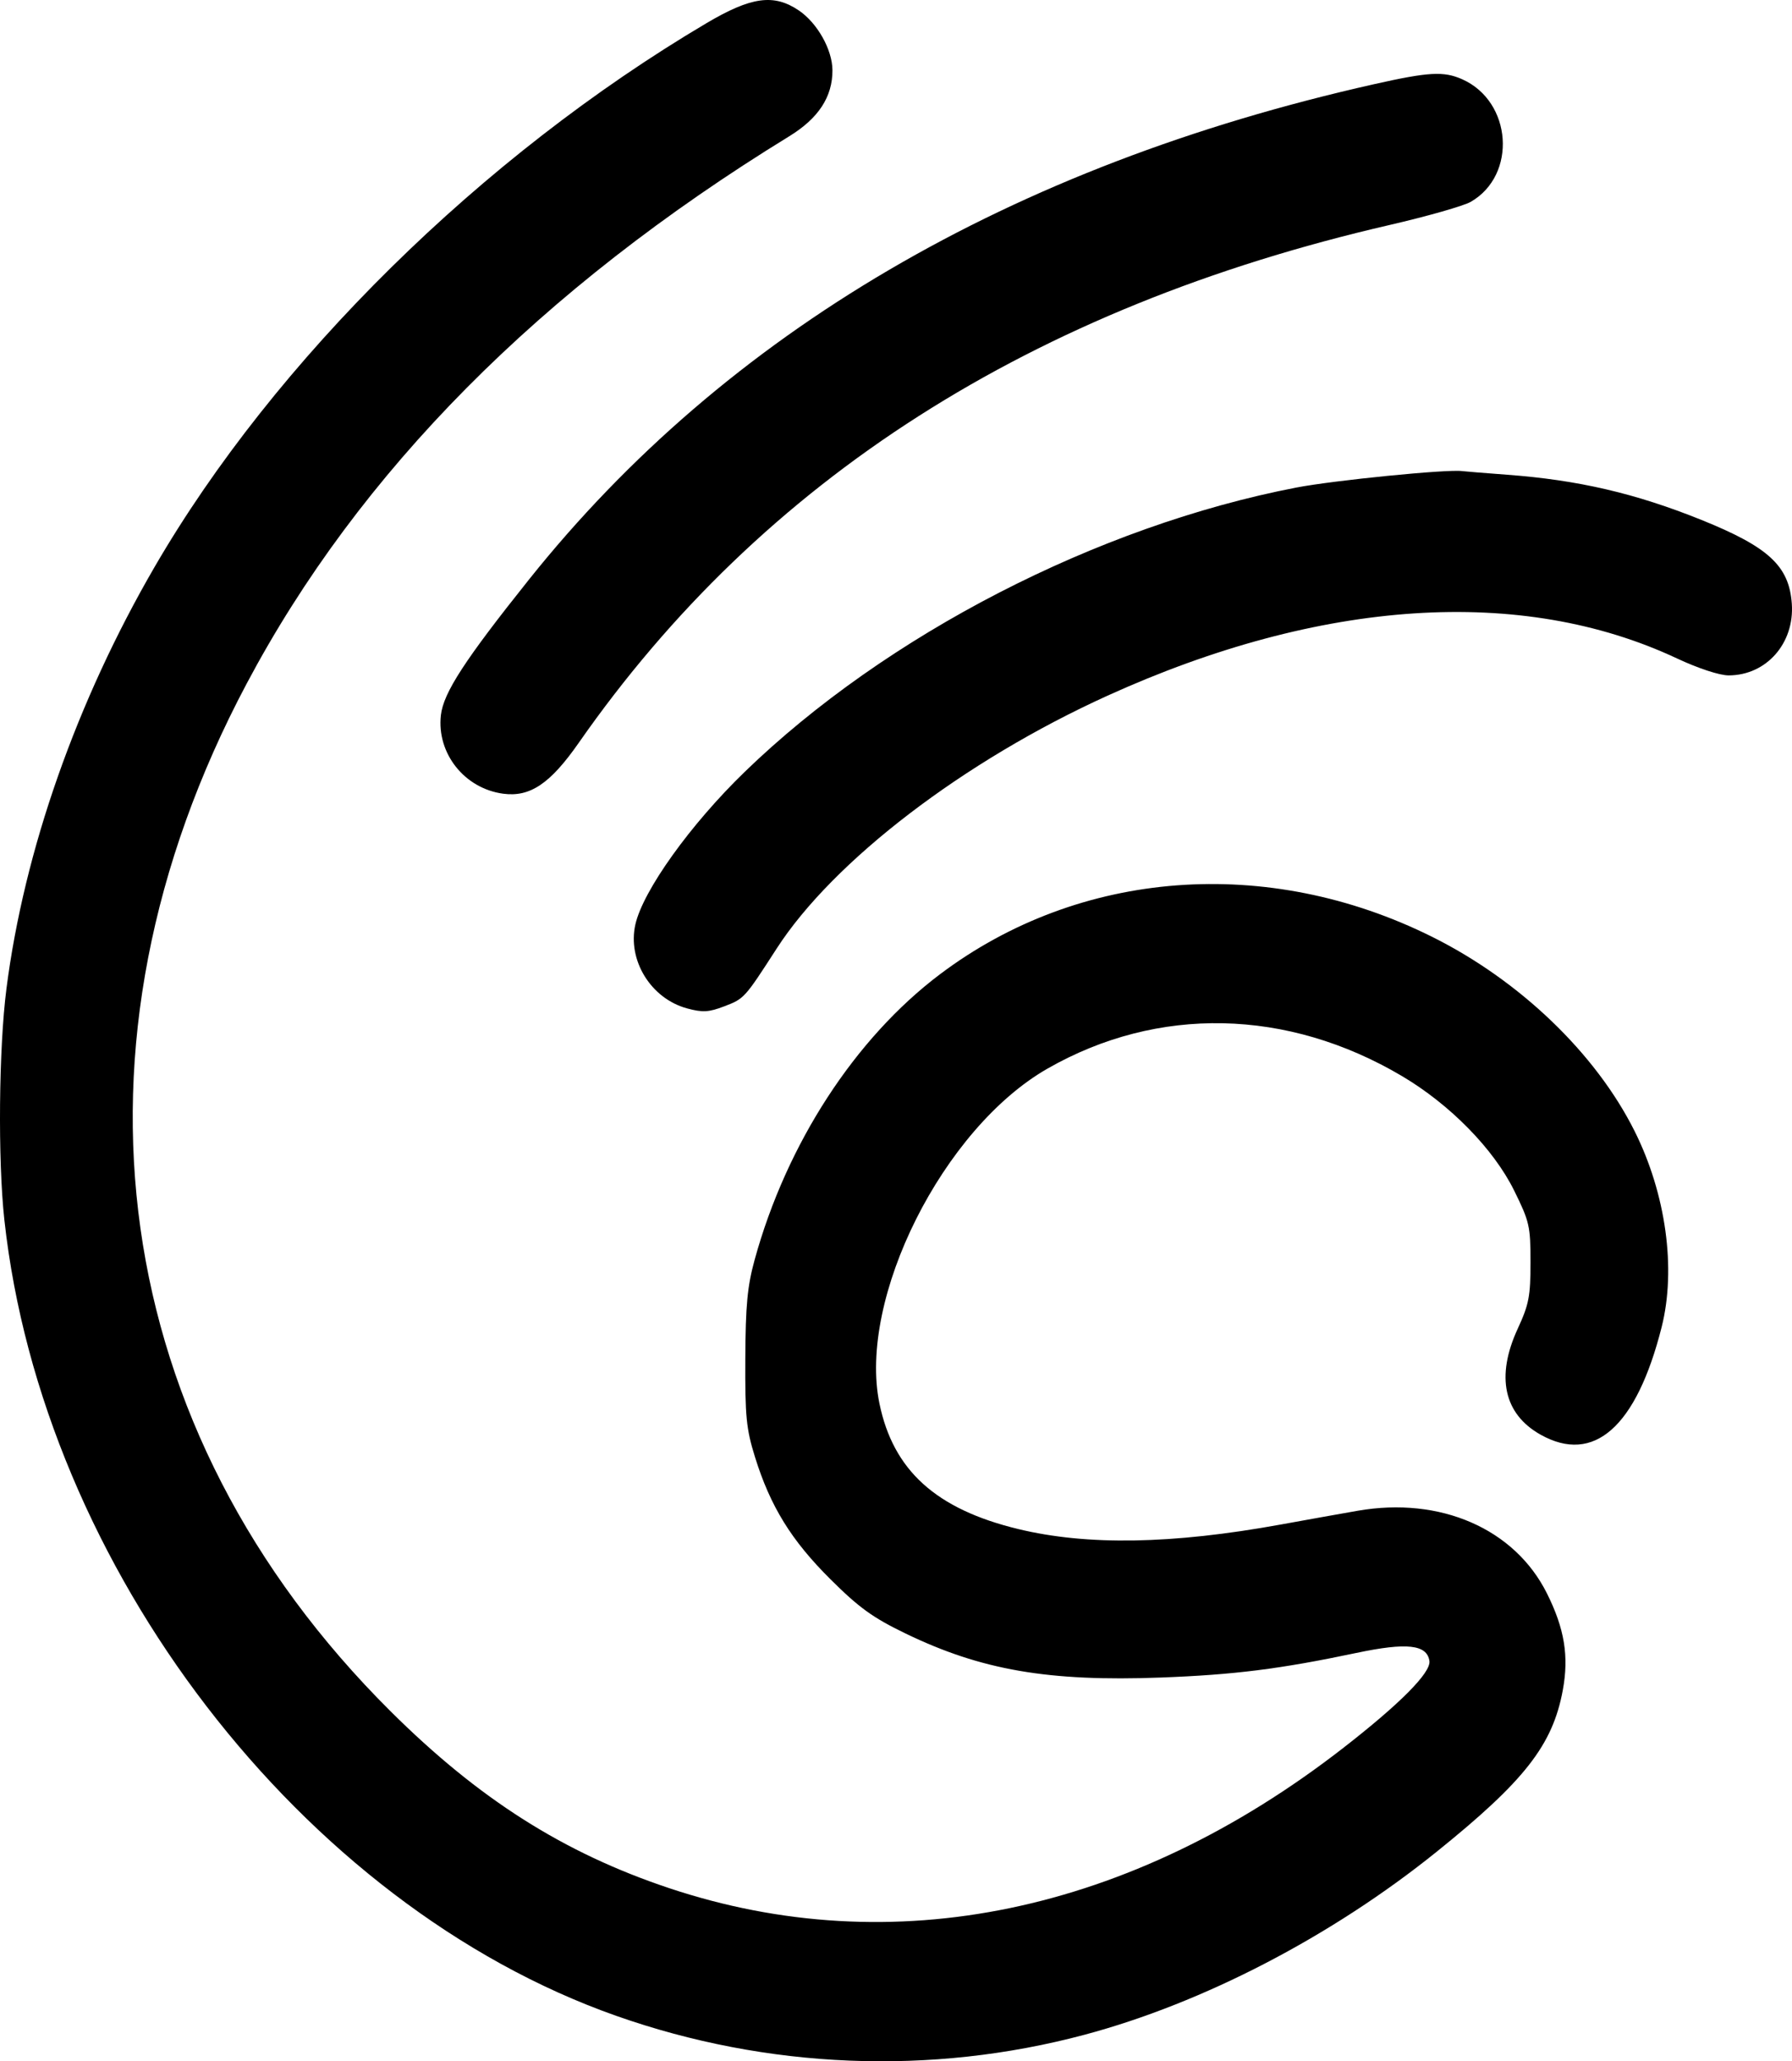 <svg width="207" height="238" viewBox="0 0 207 238" fill="none" xmlns="http://www.w3.org/2000/svg">
<path fill-rule="evenodd" clip-rule="evenodd" d="M92.263 1.199C94.409 2.645 96.147 5.728 96.158 8.107C96.171 11.182 94.549 13.659 91.164 15.737C62.377 33.401 41.467 54.492 28.476 78.967C6.263 120.815 12.467 165.118 45.085 197.558C55.297 207.715 65.093 213.935 77.284 218.005C103.085 226.616 130.544 220.924 155.096 201.873C161.709 196.741 165.309 193.116 165.118 191.784C164.843 189.879 162.507 189.622 156.671 190.853C147.89 192.704 142.551 193.376 134.103 193.692C121.122 194.179 113.357 192.841 104.609 188.61C100.819 186.778 99.251 185.647 95.93 182.348C91.403 177.851 88.984 173.932 87.206 168.214C86.2 164.979 86.061 163.558 86.094 156.873C86.124 150.692 86.331 148.505 87.177 145.435C90.863 132.049 98.766 119.885 108.581 112.49C124.699 100.347 146.43 98.7 165.452 108.179C175.557 113.215 184.312 121.612 188.806 130.578C192.443 137.835 193.641 146.512 191.938 153.246C189.027 164.757 184.114 169.11 177.947 165.644C173.701 163.258 172.77 158.935 175.315 153.422C176.614 150.608 176.794 149.672 176.794 145.752C176.794 141.567 176.675 141.048 174.898 137.452C172.527 132.656 167.499 127.53 161.945 124.245C148.706 116.415 133.731 116.101 120.998 123.385C108.93 130.289 99.081 149.914 101.589 162.063C103.183 169.784 108.13 174.254 117.617 176.546C125.594 178.474 135.386 178.305 147.945 176.025C151.065 175.459 155.059 174.744 156.822 174.437C166.379 172.771 174.955 176.509 178.686 183.965C180.723 188.036 181.248 191.227 180.525 195.144C179.357 201.487 176.127 205.62 165.925 213.83C153.792 223.593 138.982 231.282 125.261 234.941C107.542 239.667 88.627 238.901 71.173 232.75C34.899 219.966 4.893 180.945 0.504 140.848C-0.256 133.904 -0.141 121.064 0.744 114.157C2.785 98.213 8.848 80.967 17.869 65.441C31.732 41.584 55.651 18.029 81.593 2.684C86.774 -0.38 89.381 -0.743 92.263 1.199ZM168.904 9.153C174.673 11.717 175.265 20.214 169.889 23.306C169.076 23.774 164.86 24.975 160.521 25.976C119.131 35.517 88.087 55.333 66.856 85.764C63.559 90.489 61.226 92.059 58.122 91.643C53.654 91.043 50.432 86.984 50.928 82.58C51.22 79.993 53.663 76.233 61.115 66.902C83.89 38.388 116.732 19.151 158.737 9.718C165.045 8.301 166.772 8.205 168.904 9.153ZM174.082 54.813C182.297 55.423 188.919 56.962 196.538 60.031C204.308 63.162 206.667 65.347 206.978 69.702C207.304 74.275 204.037 77.981 199.678 77.981C198.622 77.981 196.168 77.175 193.689 76.013C175.767 67.615 152.587 69.137 127.919 80.331C111.353 87.848 96.253 99.39 89.705 109.538C86.011 115.262 85.964 115.314 83.675 116.188C81.872 116.877 81.168 116.917 79.379 116.435C75.193 115.309 72.456 110.872 73.395 106.736C74.283 102.825 79.752 95.195 86.016 89.129C102.348 73.311 126.771 60.727 149.736 56.296C154.083 55.457 167.236 54.151 168.904 54.394C169.175 54.432 171.505 54.621 174.082 54.813Z" fill="black"/>
</svg>
